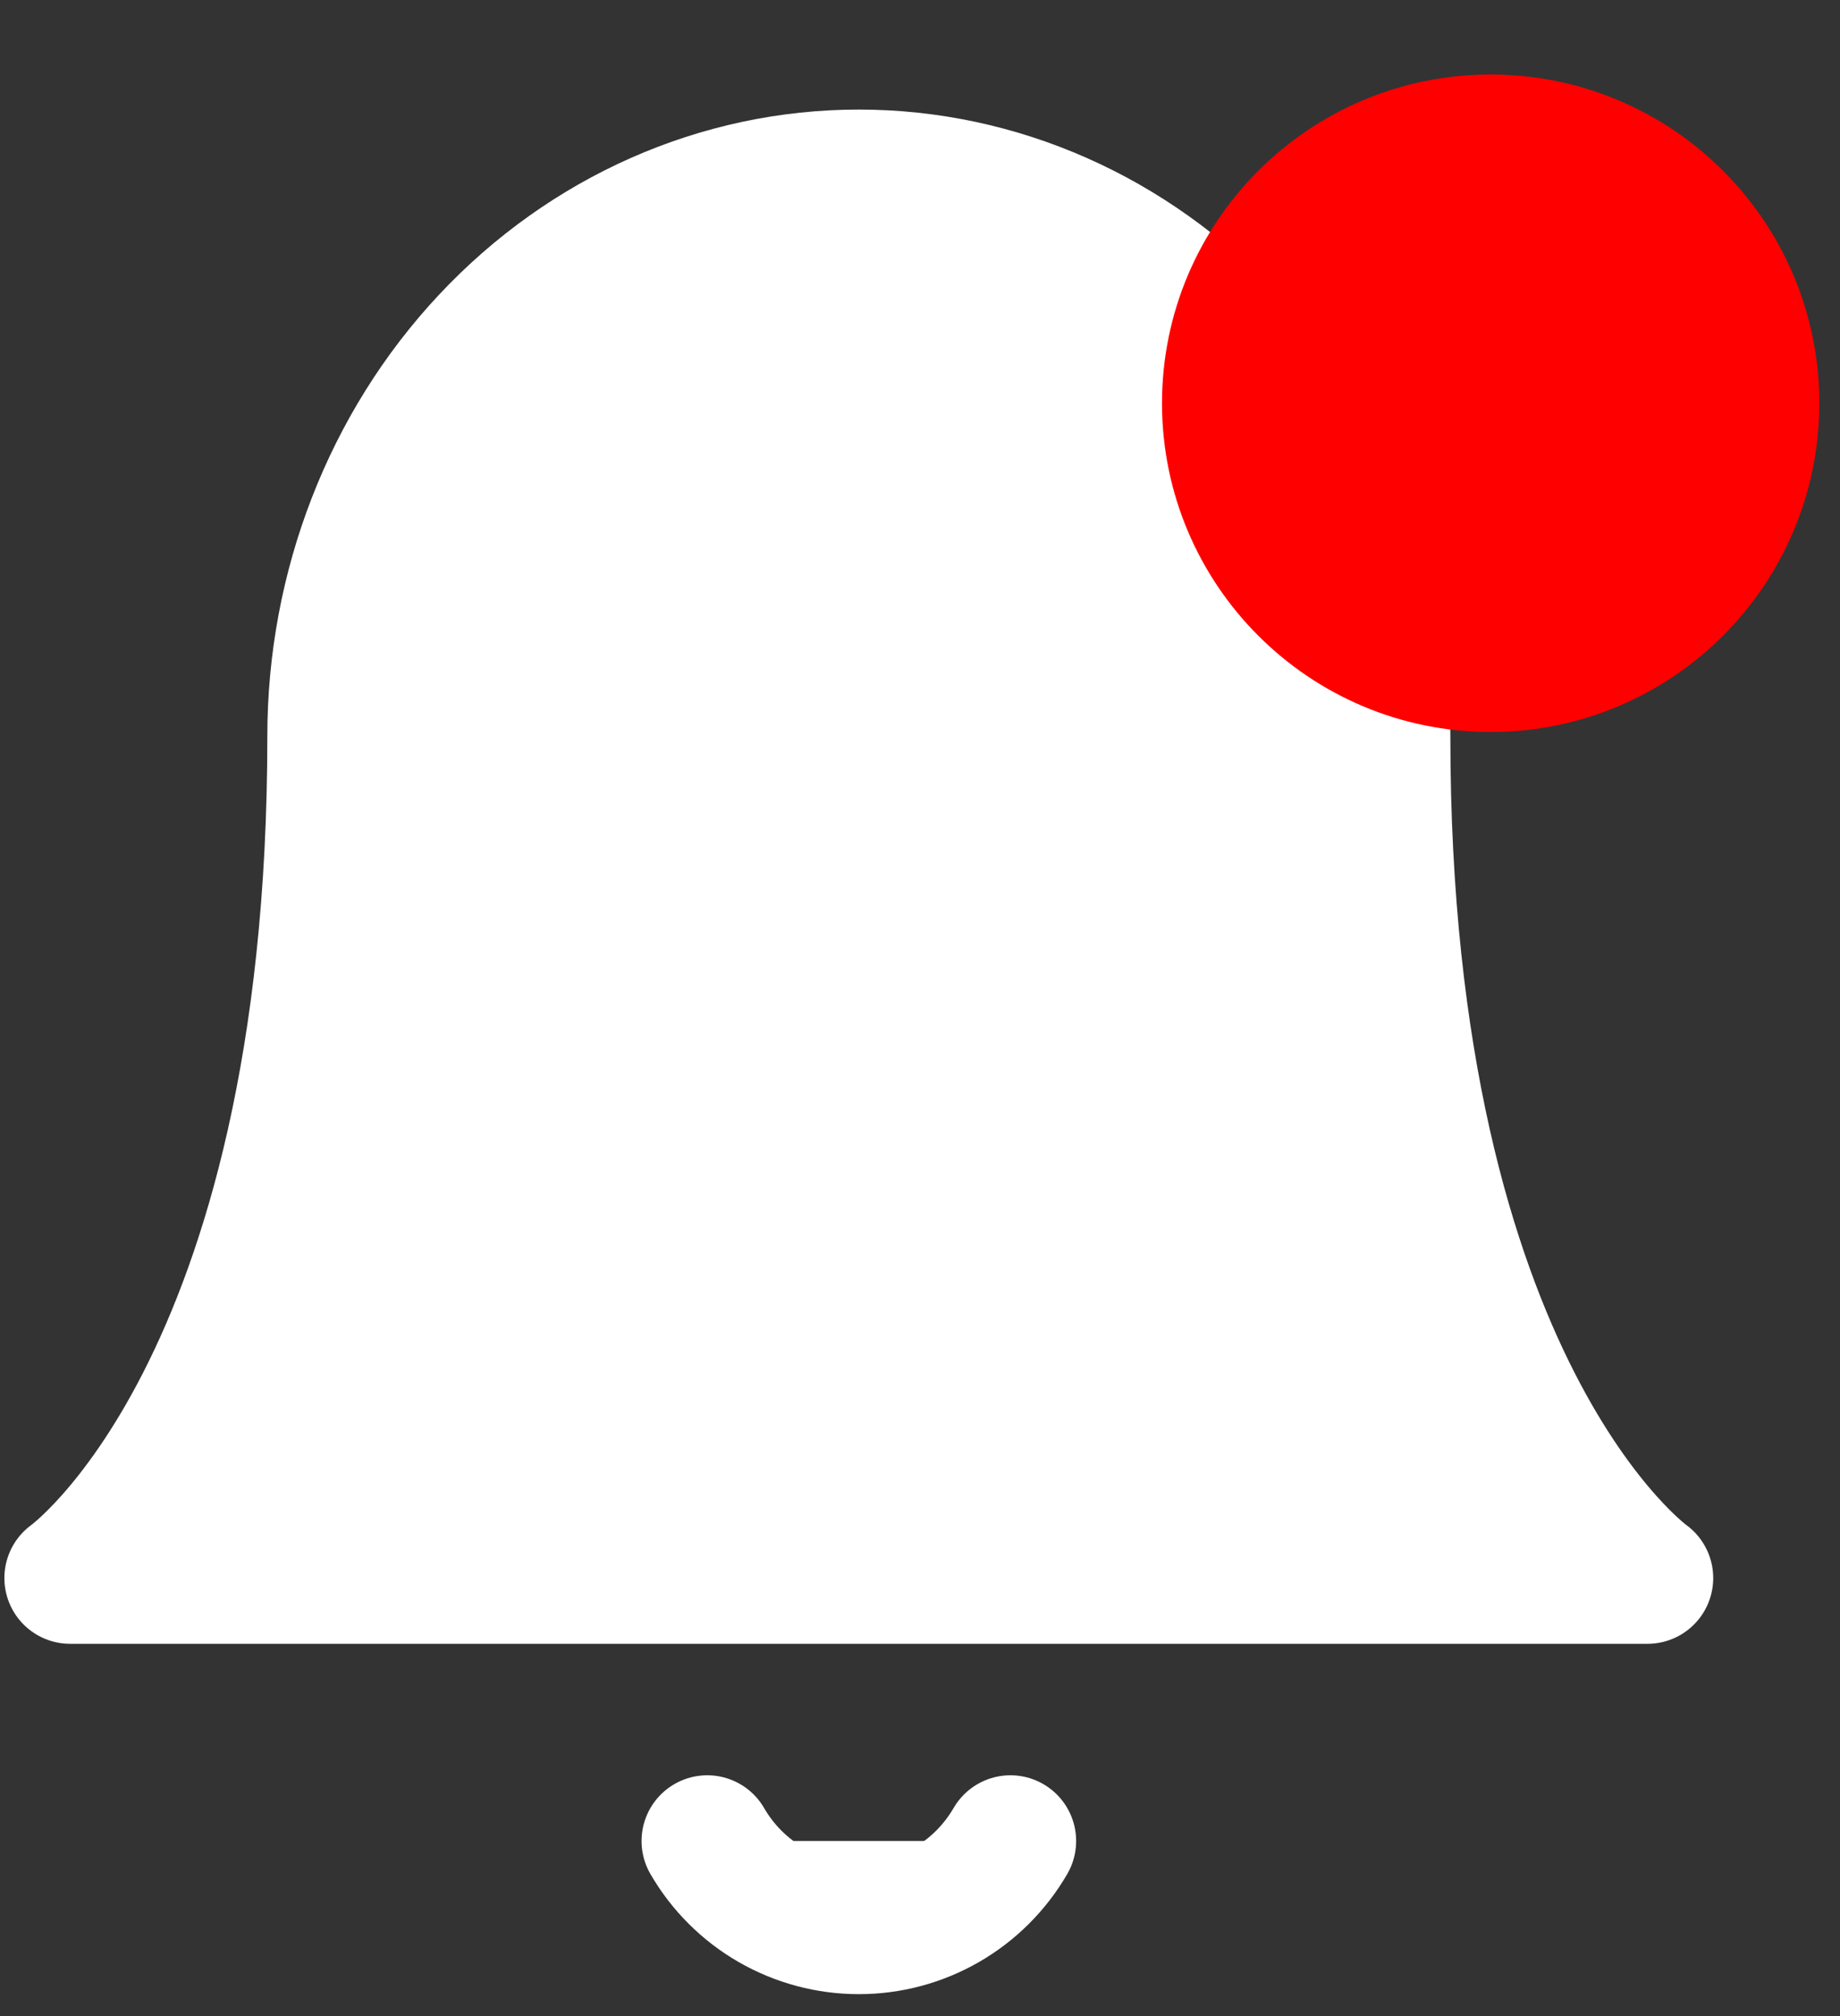 <svg width="21" height="23" viewBox="0 0 21 23" fill="none" xmlns="http://www.w3.org/2000/svg">
<rect x="0" y="0" width="21" height="23" fill="#333333" stroke="none"/>
<path d="M15.803 8.401C15.803 6.703 15.171 5.075 14.045 3.875C12.92 2.674 11.393 2 9.802 2C8.21 2 6.684 2.674 5.558 3.875C4.433 5.075 3.801 6.703 3.801 8.401C3.801 15.869 0.8 18.003 0.8 18.003H18.803C18.803 18.003 15.803 15.869 15.803 8.401Z" fill="white" stroke="white" stroke-width="1.5" stroke-linecap="round" stroke-linejoin="round"/>
<path d="M11.532 21.003C11.356 21.306 11.104 21.558 10.8 21.733C10.497 21.908 10.152 22 9.802 22C9.451 22 9.107 21.908 8.803 21.733C8.5 21.558 8.247 21.306 8.072 21.003" fill="white"/>
<path d="M11.532 21.003C11.356 21.306 11.104 21.558 10.8 21.733C10.497 21.908 10.152 22 9.802 22C9.451 22 9.107 21.908 8.803 21.733C8.5 21.558 8.247 21.306 8.072 21.003" stroke="white" stroke-width="1.5" stroke-linecap="round" stroke-linejoin="round"/>
<path d="M17.013 7.601C18.67 7.601 20.014 6.257 20.014 4.6C20.014 2.943 18.67 1.6 17.013 1.6C15.356 1.6 14.012 2.943 14.012 4.6C14.012 6.257 15.356 7.601 17.013 7.601Z" fill="#FF0000" stroke="#FF0000" stroke-width="1.5" stroke-linecap="round" stroke-linejoin="round"/>
</svg>
